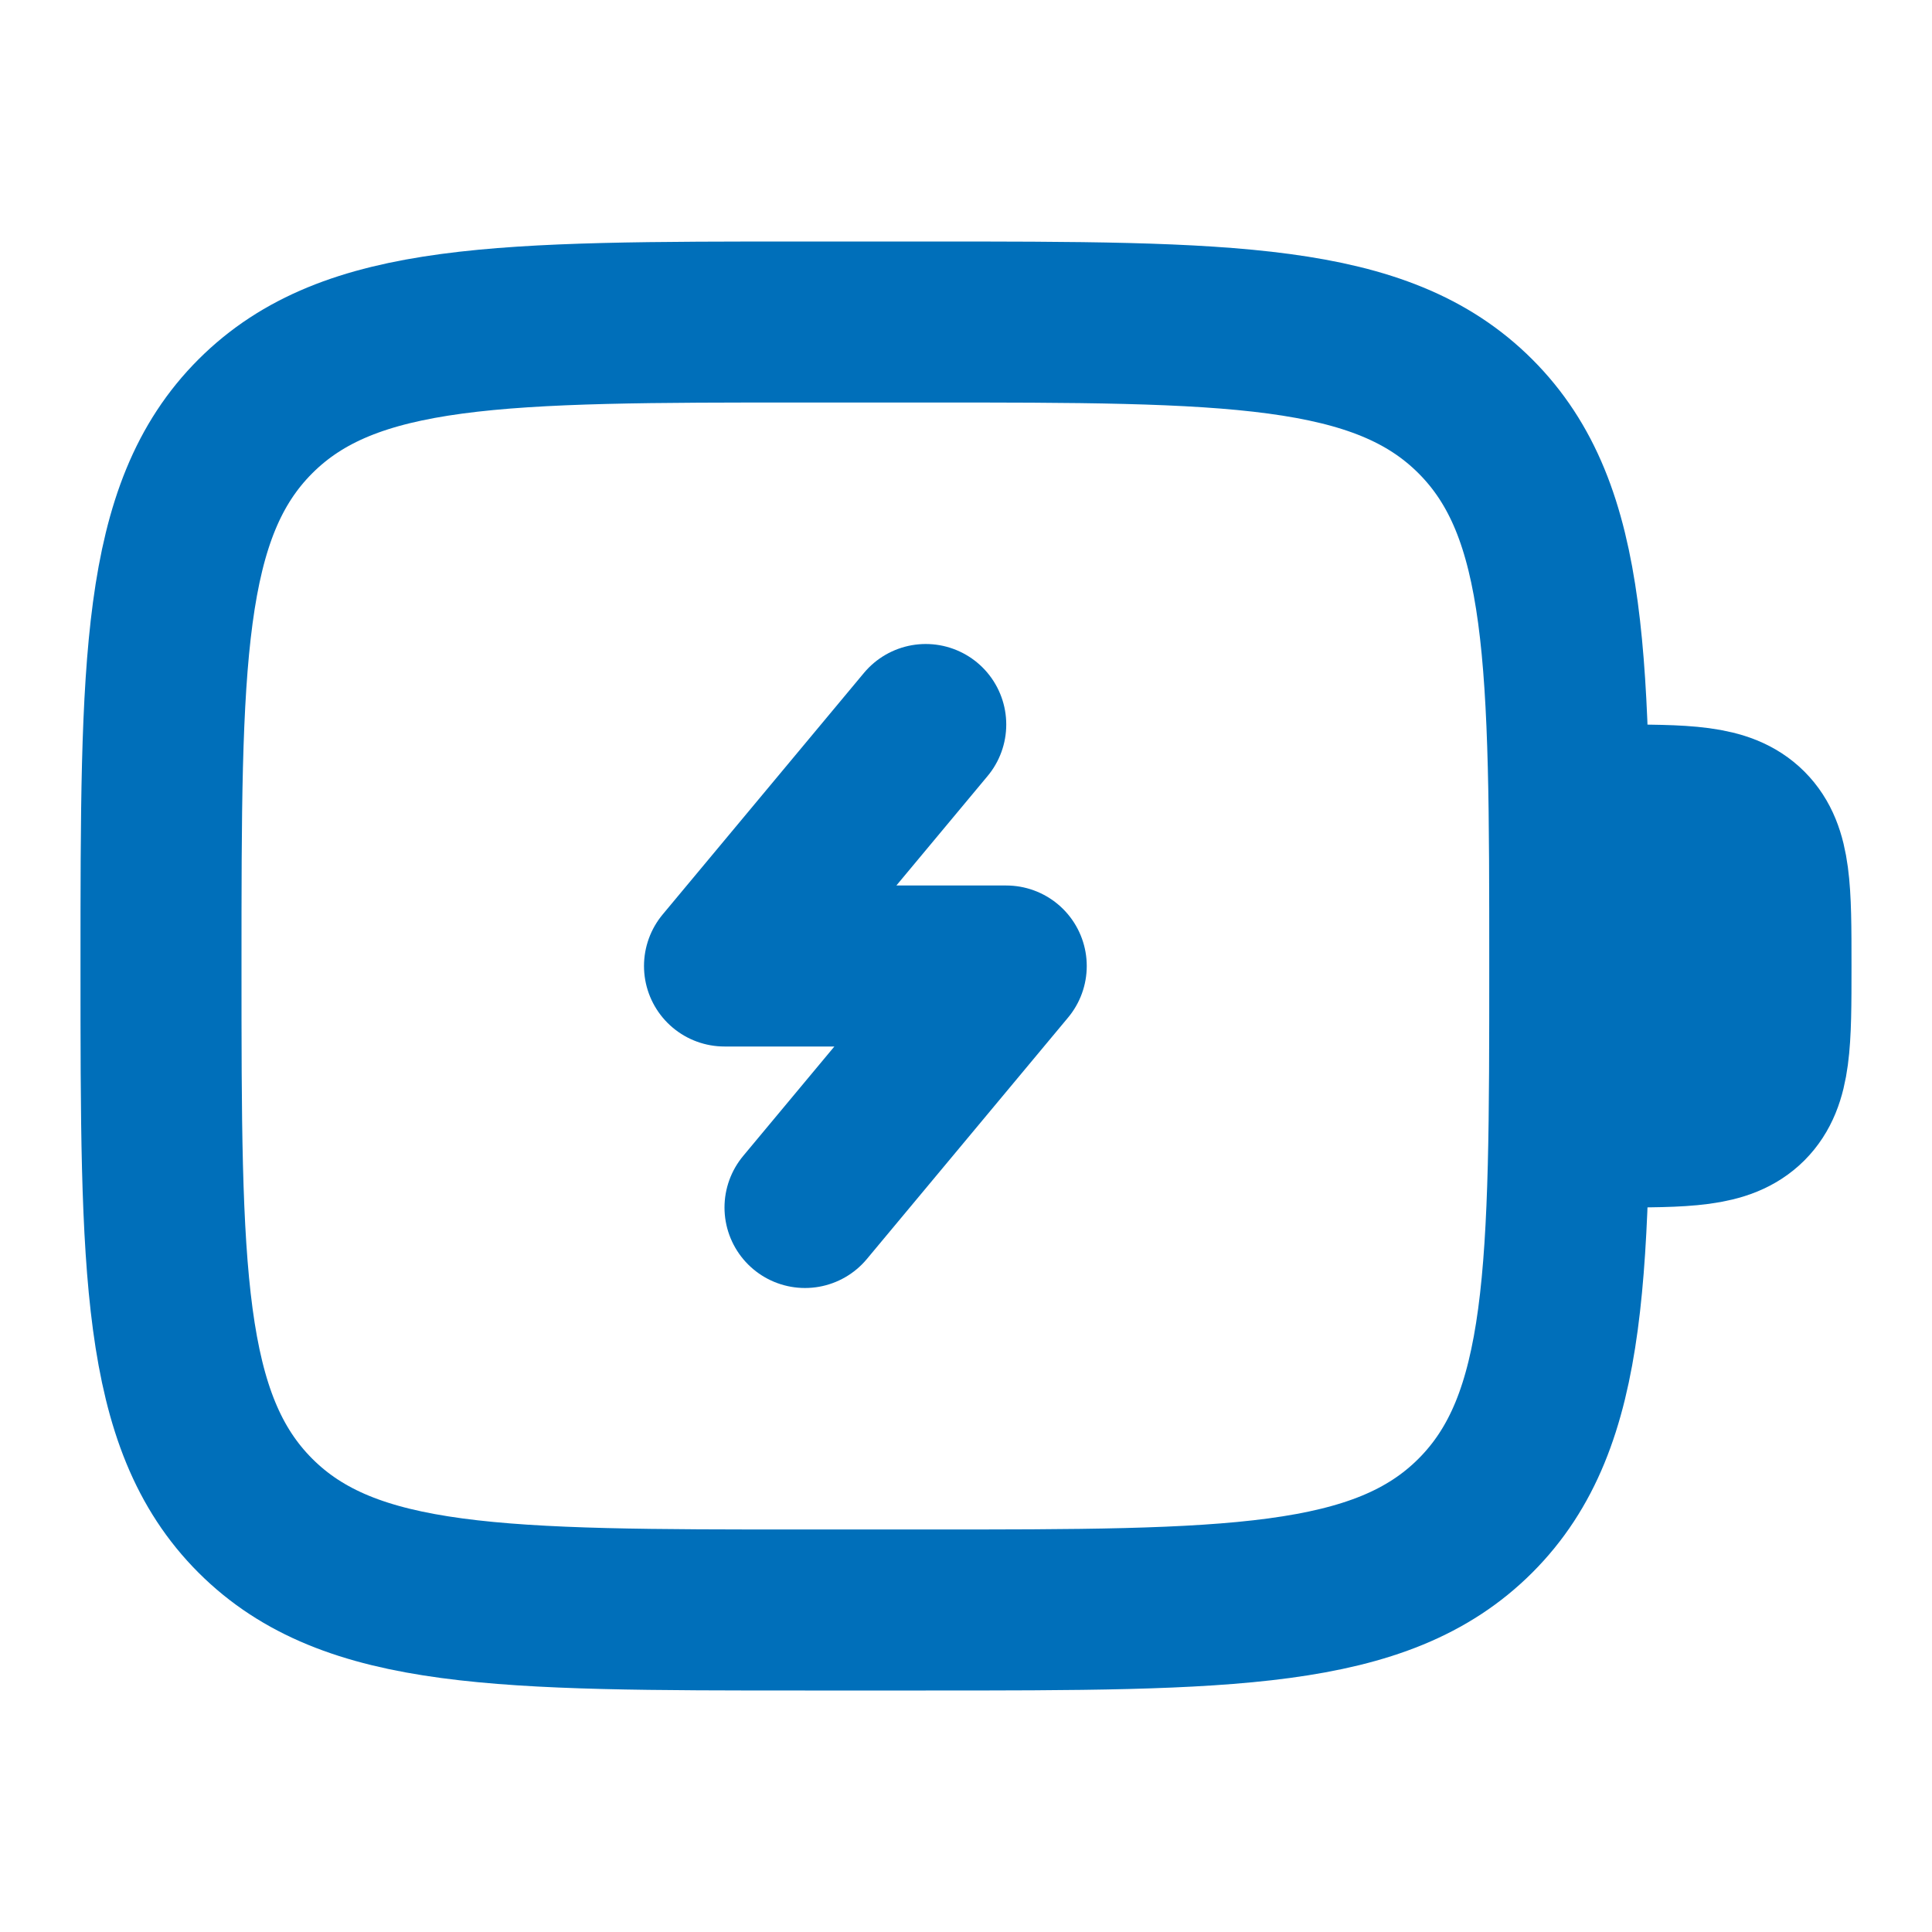 <svg width="12" height="12" viewBox="0 0 12 12" fill="none" xmlns="http://www.w3.org/2000/svg">
<path d="M1 6C1 4.114 1 3.172 1.586 2.586C2.172 2 3.114 2 5 2H5.75C7.636 2 8.578 2 9.164 2.586C9.75 3.172 9.75 4.114 9.75 6C9.75 7.886 9.75 8.828 9.164 9.414C8.578 10 7.636 10 5.75 10H5C3.114 10 2.172 10 1.586 9.414C1 8.828 1 7.886 1 6Z" stroke="#006FBA"/>
<path d="M10 5C10.471 5 10.707 5 10.854 5.146C11 5.293 11 5.529 11 6C11 6.471 11 6.707 10.854 6.854C10.707 7 10.471 7 10 7V5Z" stroke="#006FBA"/>
<path d="M5.75 4.5L4.5 6H6.25L5 7.5" stroke="#006FBA" stroke-linecap="round" stroke-linejoin="round"/>
</svg>
